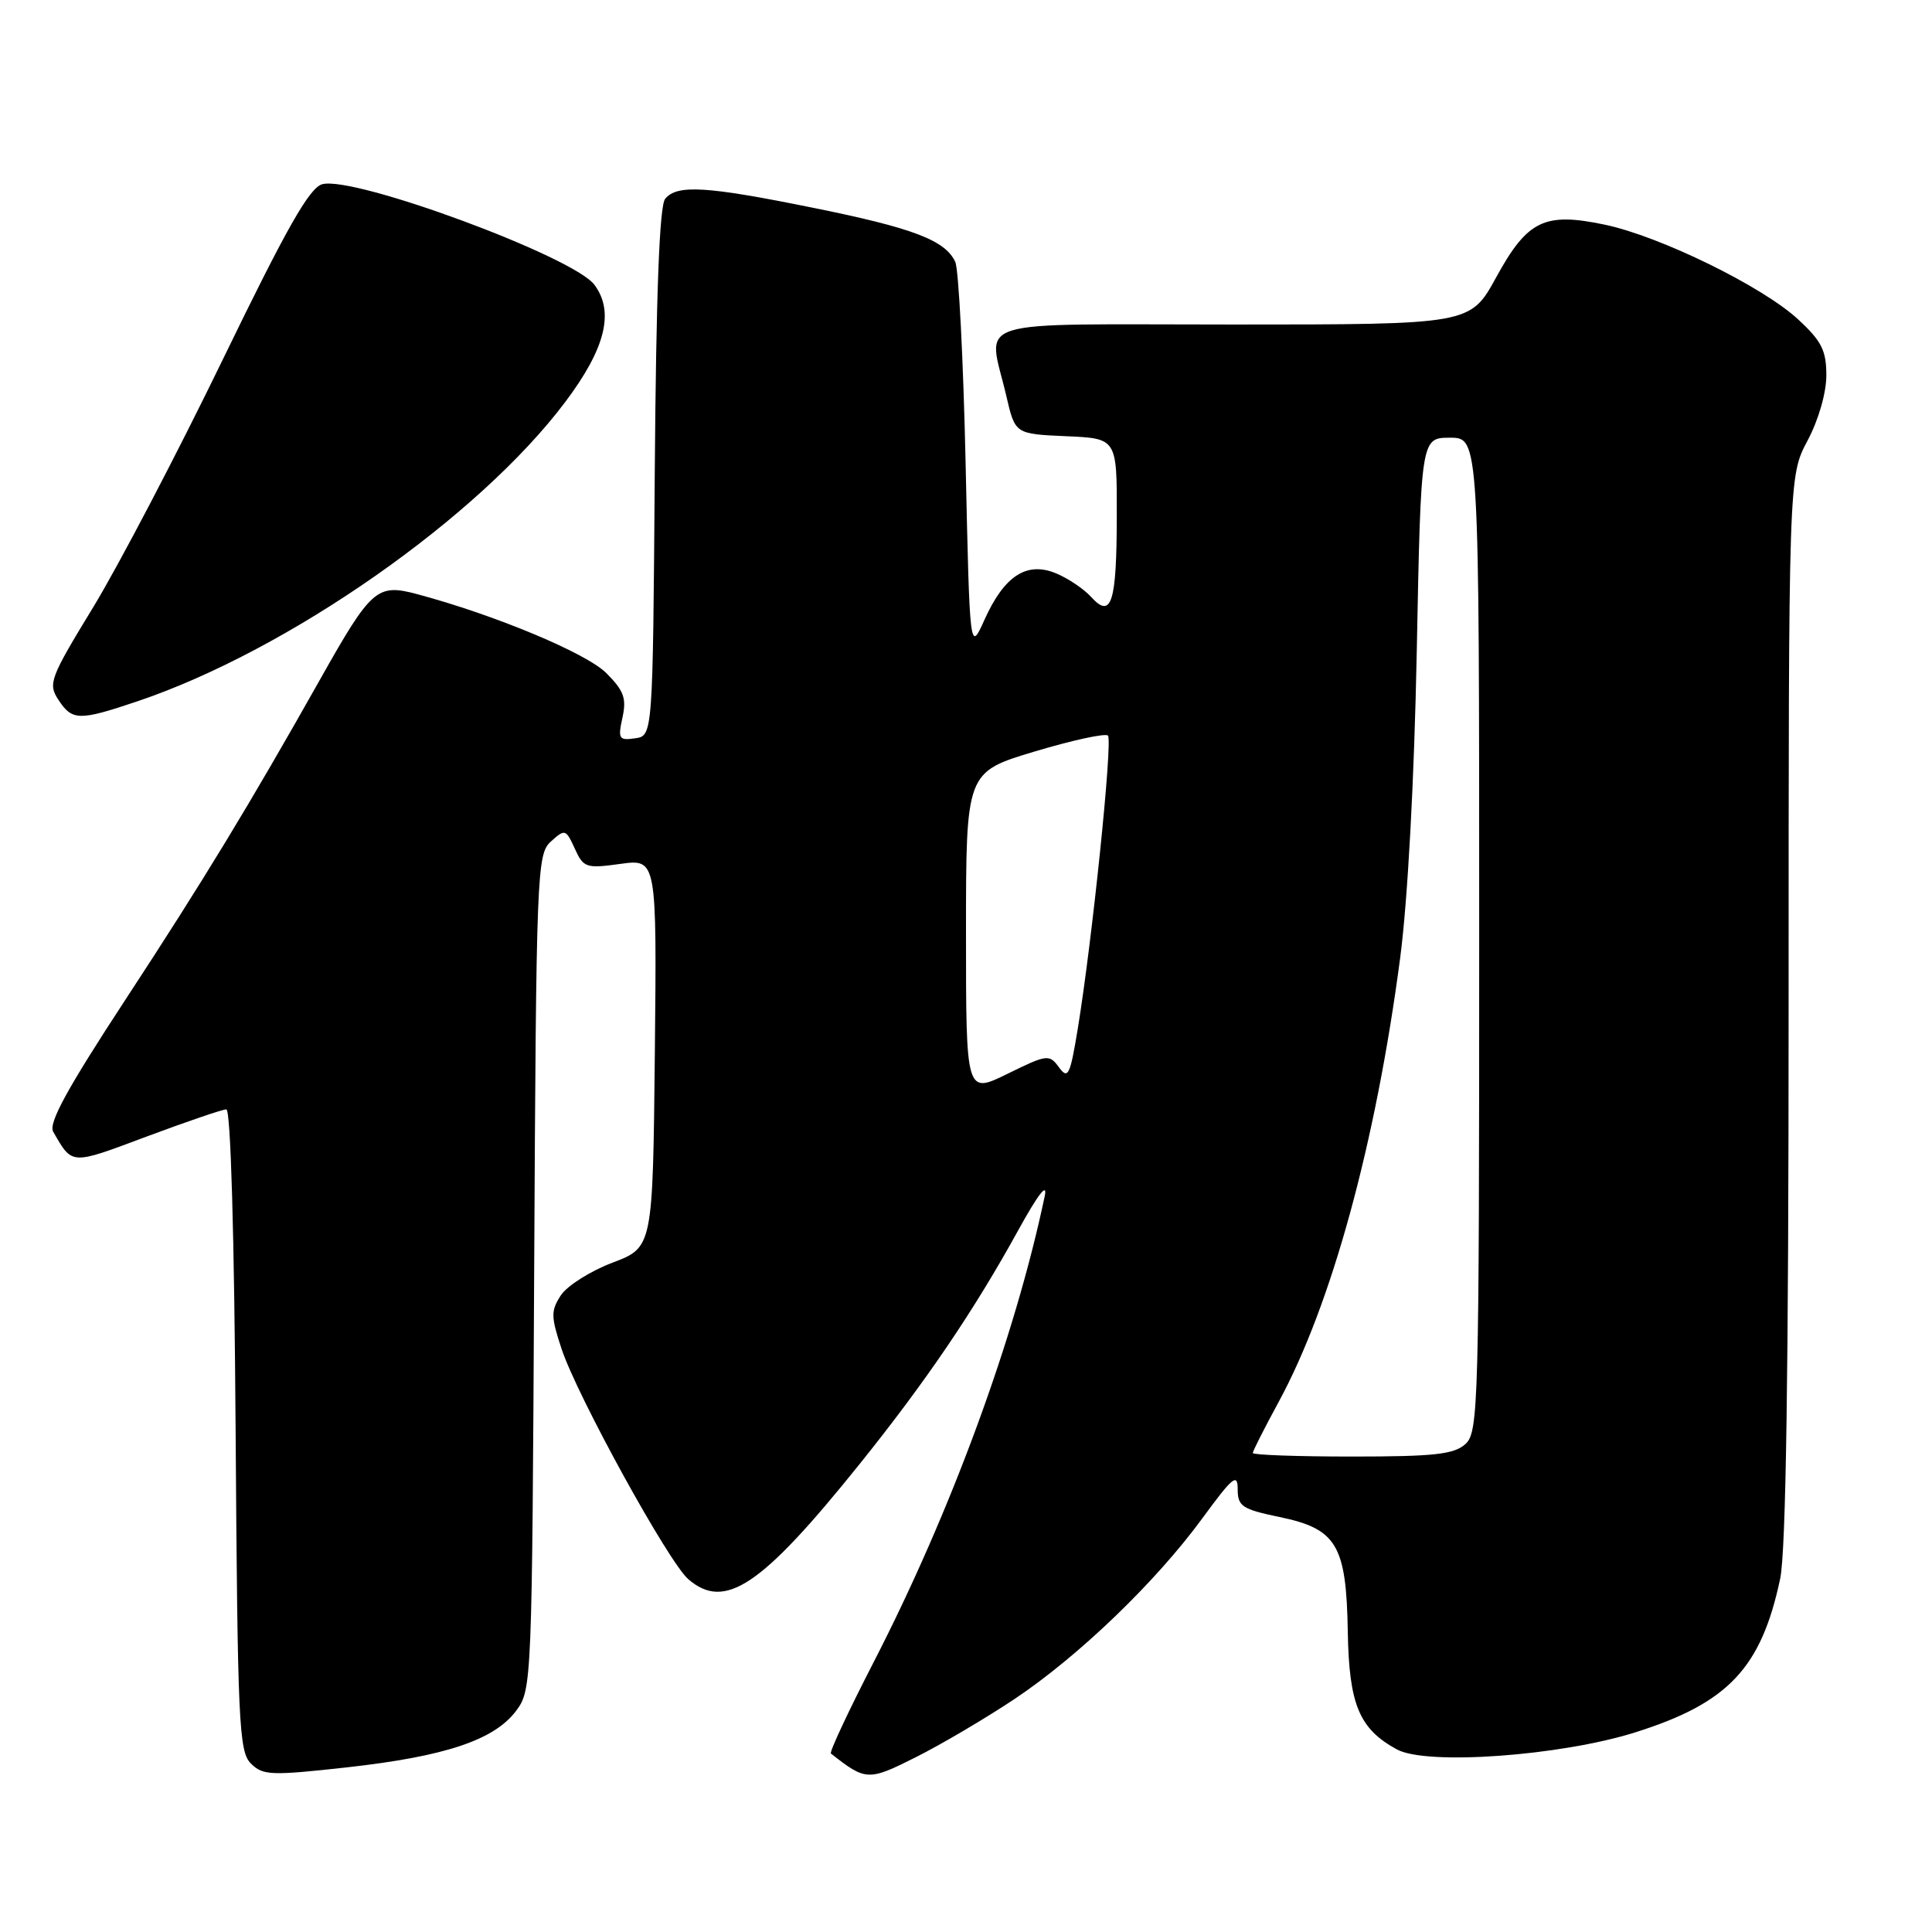 <?xml version="1.0" encoding="UTF-8" standalone="no"?>
<!DOCTYPE svg PUBLIC "-//W3C//DTD SVG 1.1//EN" "http://www.w3.org/Graphics/SVG/1.1/DTD/svg11.dtd" >
<svg xmlns="http://www.w3.org/2000/svg" xmlns:xlink="http://www.w3.org/1999/xlink" version="1.1" viewBox="0 0 256 256">
 <g >
 <path fill="currentColor"
d=" M 134.43 225.13 C 142.93 219.45 153.16 209.61 159.35 201.14 C 163.33 195.70 164.00 195.15 164.00 197.32 C 164.00 199.59 164.58 199.98 169.53 201.01 C 177.13 202.58 178.40 204.71 178.59 216.25 C 178.76 225.87 180.10 229.09 185.10 231.81 C 189.03 233.95 206.79 232.67 216.70 229.54 C 229.00 225.66 233.37 221.03 235.88 209.20 C 236.65 205.57 237.00 181.77 237.00 133.50 C 237.00 63.11 237.00 63.11 239.50 58.40 C 240.96 55.67 242.00 52.05 242.00 49.74 C 242.00 46.43 241.37 45.19 238.25 42.31 C 233.52 37.94 219.97 31.31 212.64 29.77 C 204.64 28.09 202.40 29.18 198.25 36.75 C 194.82 43.00 194.82 43.00 163.41 43.00 C 127.66 43.00 130.91 41.97 133.35 52.50 C 134.51 57.50 134.51 57.50 141.25 57.80 C 148.00 58.09 148.00 58.09 147.98 68.30 C 147.97 79.86 147.28 82.07 144.60 79.12 C 143.64 78.05 141.54 76.64 139.93 75.97 C 136.05 74.36 133.07 76.29 130.45 82.12 C 128.50 86.45 128.50 86.45 127.95 61.48 C 127.65 47.74 127.03 35.70 126.58 34.71 C 125.26 31.84 121.00 30.21 107.72 27.53 C 93.58 24.66 89.72 24.43 88.14 26.34 C 87.38 27.25 86.94 38.85 86.76 62.59 C 86.50 97.50 86.50 97.50 84.15 97.83 C 82.01 98.14 81.86 97.90 82.48 95.08 C 83.04 92.53 82.67 91.52 80.33 89.18 C 77.67 86.53 65.58 81.48 55.25 78.72 C 49.96 77.31 49.20 77.97 42.43 90.00 C 33.06 106.63 26.94 116.71 16.62 132.46 C 8.92 144.22 6.39 148.83 7.05 149.96 C 9.61 154.41 9.31 154.39 19.40 150.61 C 24.71 148.63 29.47 147.00 29.99 147.00 C 30.57 147.00 31.05 163.66 31.22 189.47 C 31.48 228.23 31.65 232.08 33.24 233.67 C 34.83 235.26 35.89 235.30 46.01 234.18 C 59.01 232.73 65.50 230.56 68.40 226.68 C 70.47 223.90 70.50 222.99 70.78 168.55 C 71.05 115.35 71.14 113.19 73.00 111.50 C 74.86 109.82 74.98 109.86 76.16 112.44 C 77.31 114.98 77.66 115.10 82.21 114.47 C 87.03 113.81 87.03 113.81 86.77 139.54 C 86.50 165.28 86.50 165.28 81.16 167.31 C 78.23 168.42 75.15 170.37 74.32 171.63 C 72.98 173.69 72.99 174.44 74.42 178.76 C 76.51 185.04 88.58 206.99 91.20 209.25 C 96.05 213.44 100.87 210.21 113.85 194.06 C 122.70 183.05 129.07 173.65 134.93 163.00 C 137.56 158.23 138.83 156.59 138.43 158.50 C 134.50 177.21 126.02 200.31 115.75 220.27 C 112.42 226.74 109.88 232.17 110.10 232.35 C 114.73 235.99 115.04 236.01 121.39 232.82 C 124.75 231.13 130.62 227.67 134.43 225.13 Z  M 18.17 92.94 C 38.19 86.20 63.42 68.55 74.91 53.25 C 80.24 46.16 81.44 41.30 78.75 37.72 C 75.93 33.98 46.90 23.26 42.70 24.41 C 41.00 24.87 37.98 30.20 29.50 47.68 C 23.45 60.15 15.74 74.88 12.38 80.41 C 6.61 89.87 6.34 90.59 7.74 92.73 C 9.57 95.52 10.48 95.53 18.17 92.94 Z  M 166.00 192.53 C 166.00 192.28 167.54 189.24 169.42 185.78 C 176.43 172.88 182.29 151.51 185.52 127.00 C 186.53 119.37 187.39 103.50 187.73 86.25 C 188.28 58.00 188.28 58.00 192.14 58.00 C 196.00 58.00 196.00 58.00 196.00 123.85 C 196.00 186.36 195.91 189.77 194.17 191.35 C 192.66 192.71 190.02 193.00 179.17 193.00 C 171.93 193.00 166.00 192.79 166.00 192.53 Z  M 128.00 123.64 C 128.00 102.31 128.00 102.31 137.09 99.58 C 142.09 98.08 146.47 97.13 146.81 97.47 C 147.46 98.13 144.73 124.61 142.80 136.38 C 141.79 142.50 141.52 143.06 140.32 141.43 C 139.04 139.67 138.75 139.70 133.49 142.29 C 128.00 144.98 128.00 144.98 128.00 123.64 Z "/>
</g>
</svg>